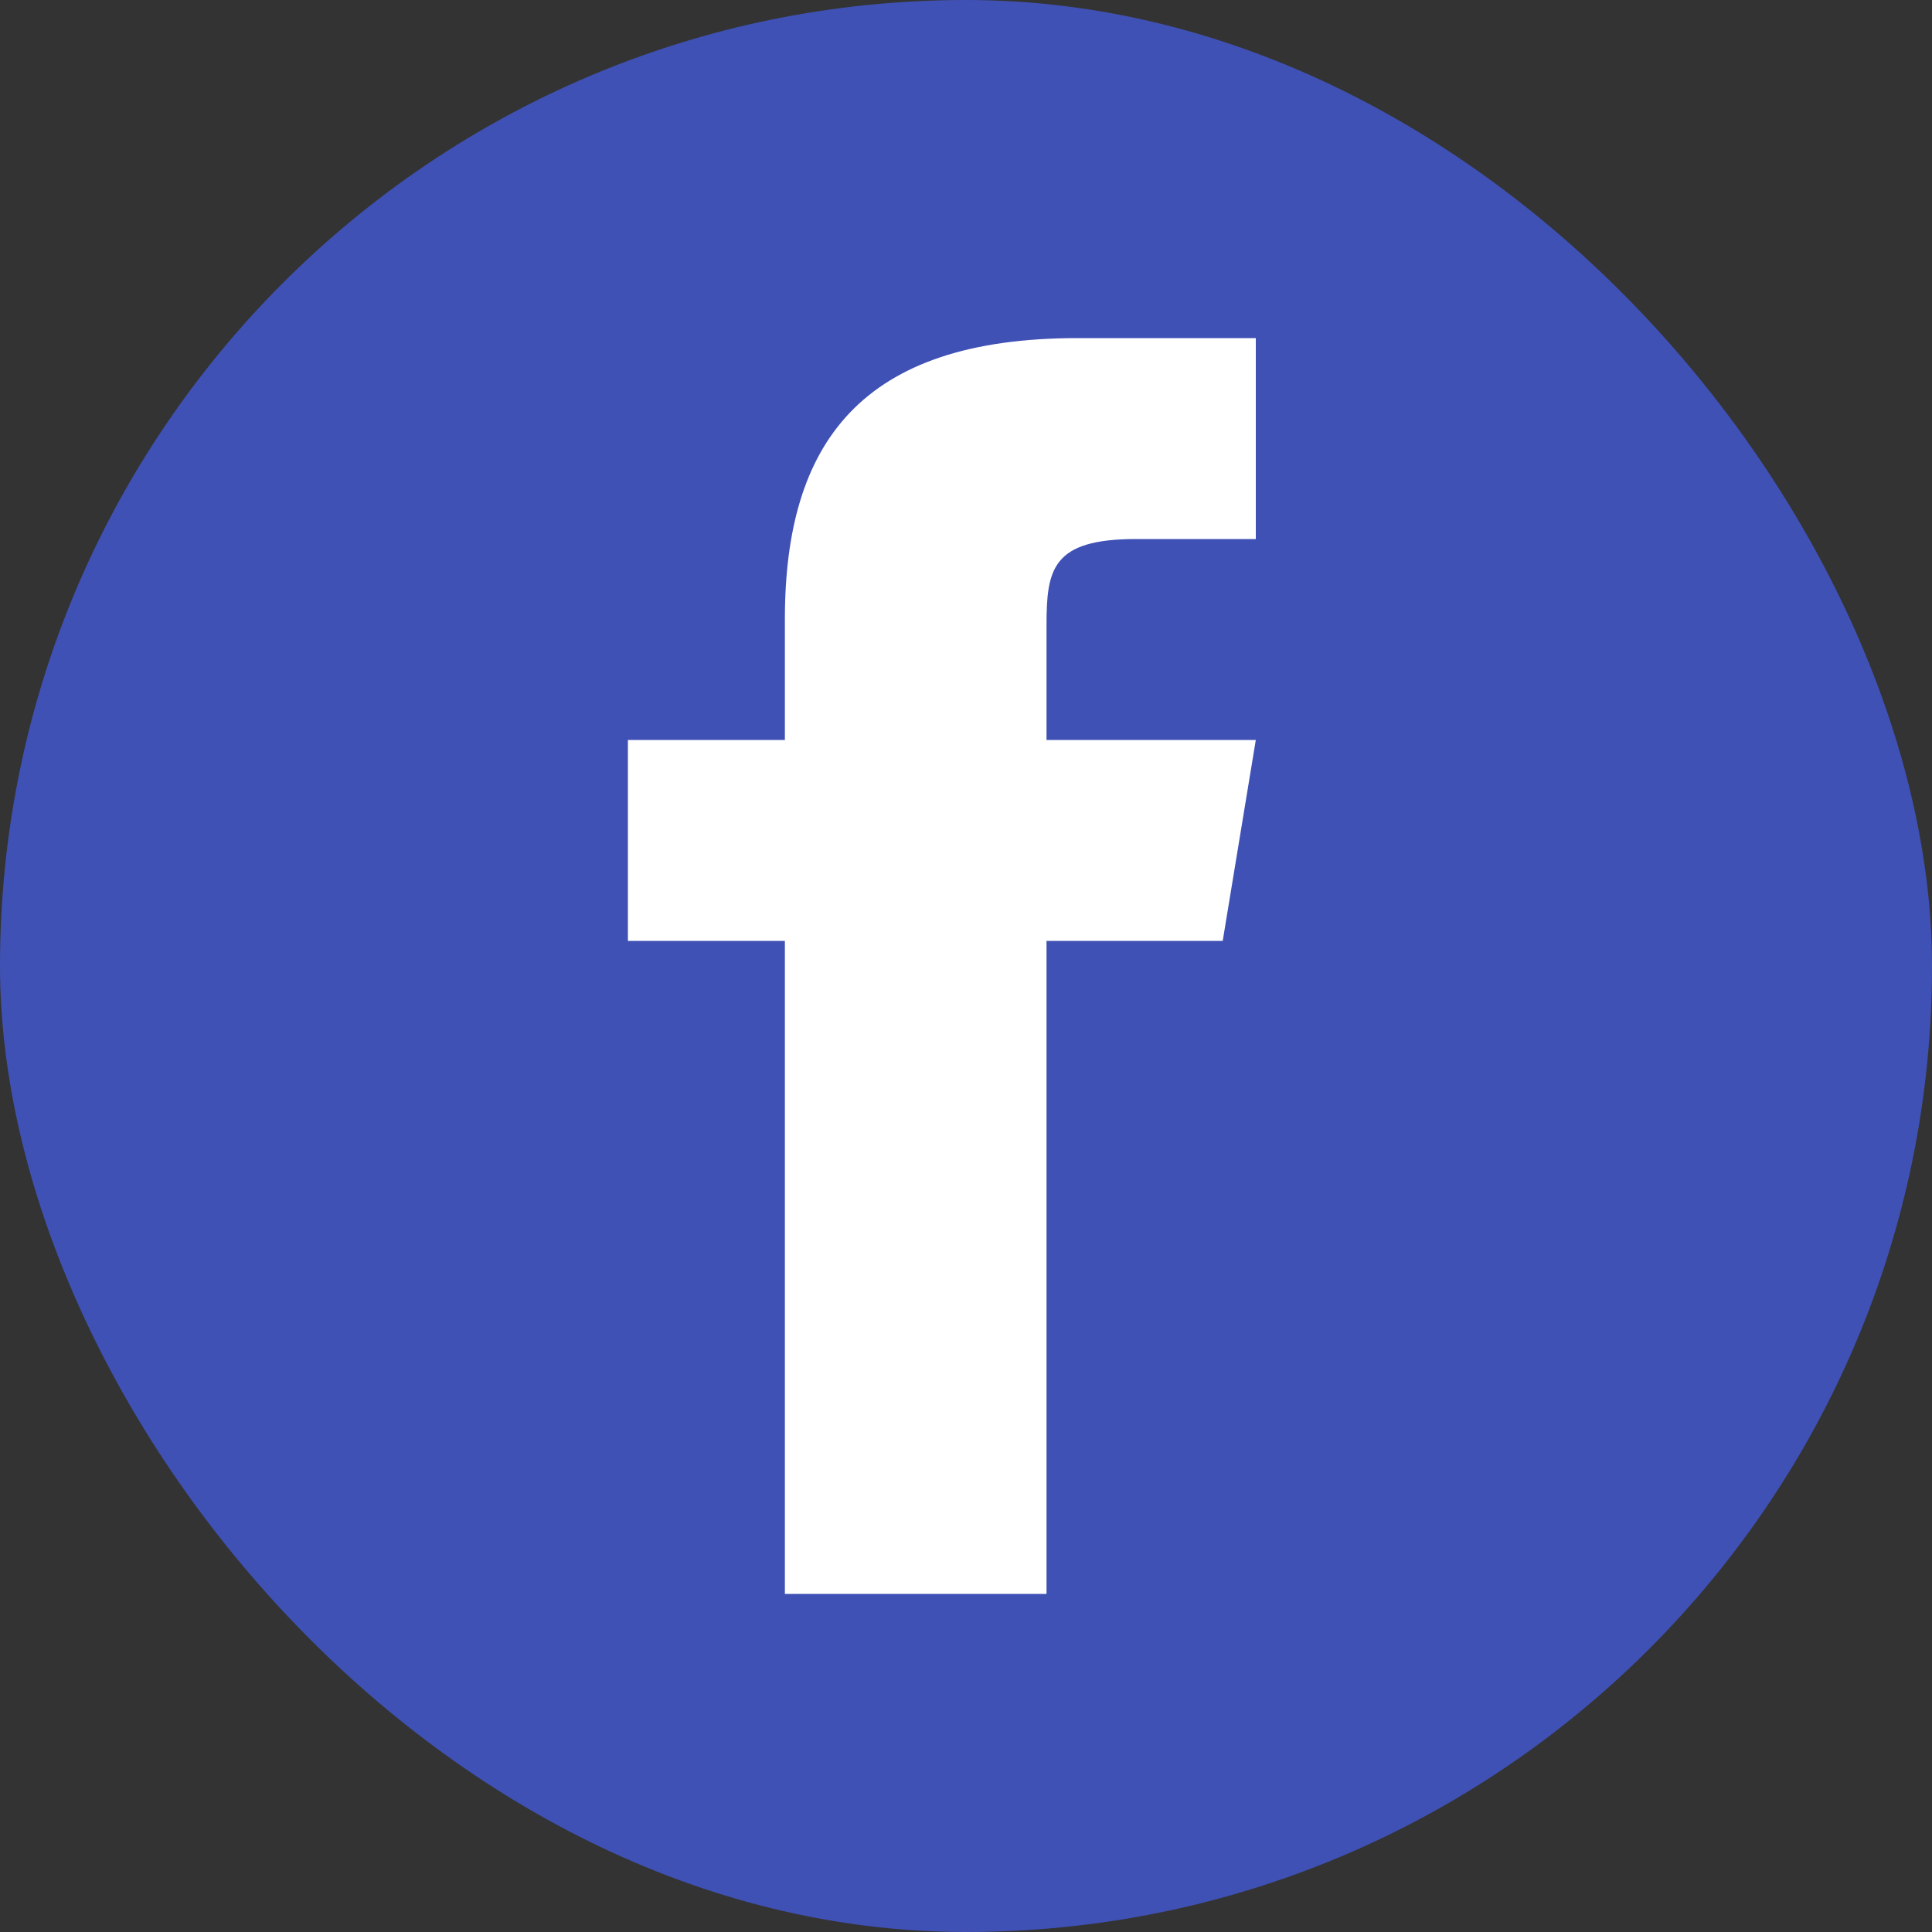 <svg width="40" height="40" fill="none" xmlns="http://www.w3.org/2000/svg"><rect width="100%" height="100%" fill="#333333" stroke="none"/><rect width="40" height="40" rx="20" fill="#3F51B5"/><path d="M25.315 19.48h-3.648V33H16.25V19.48H13v-4.16h3.25v-2.506C16.252 9.165 17.83 7 22.308 7H26v4.16h-2.478c-1.743 0-1.855.624-1.855 1.792v2.368H26l-.685 4.16z" fill="#fff"/></svg>